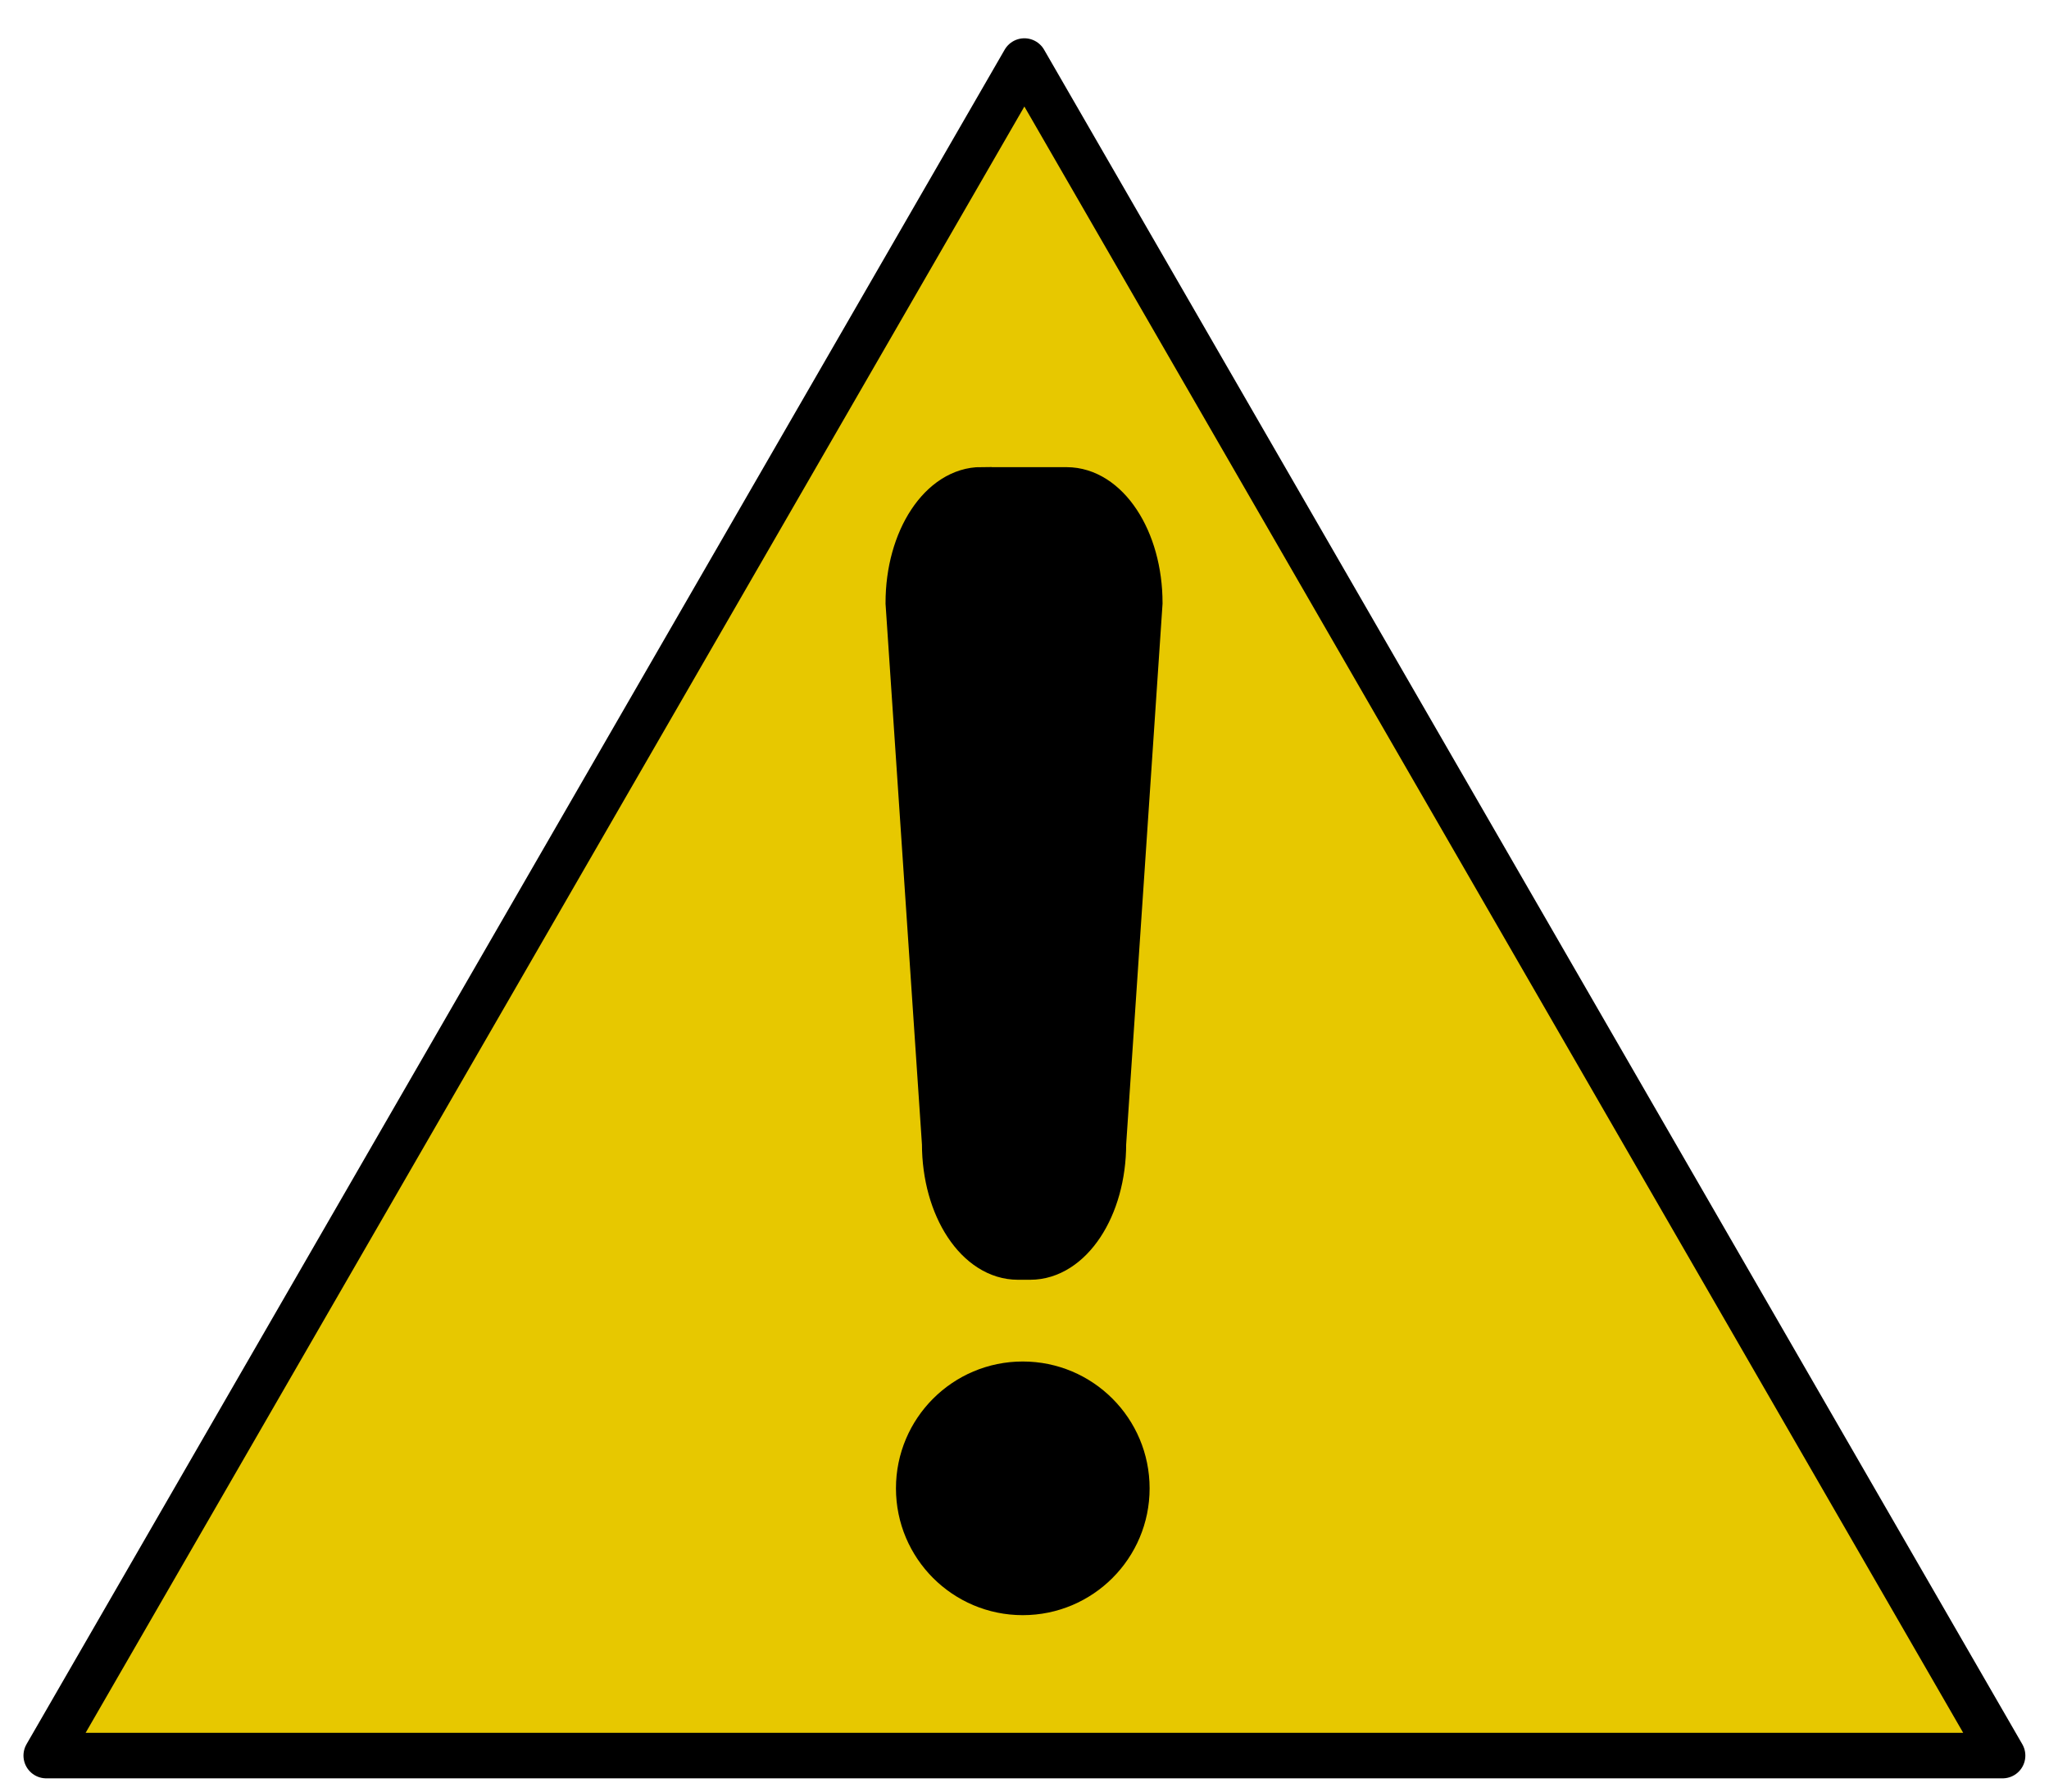 <?xml version="1.0" encoding="UTF-8"?>
<svg width="112.62" height="98.474" version="1.1" viewBox="0 0 112.62 98.474" xml:space="preserve" xmlns="http://www.w3.org/2000/svg"><path d="m110.07 96.474h-107.53l53.763-93.12z" fill="#e7c800" stroke="#000" stroke-linejoin="round" stroke-width="2.5"/><g transform="matrix(1.256 0 0 1.256 -13.003 -13.845)" stroke="#000" stroke-linecap="round"><path d="m59.832 76.141c0 2.607-2.113 4.72-4.723 4.72-2.605 0-4.72-2.112-4.72-4.72 0-2.608 2.115-4.721 4.72-4.721 2.61 0 4.723 2.113 4.723 4.723z" stroke-width="1.657"/><path d="m53.303 32.249h3.725c1.892 0 3.412 2.302 3.412 5.161l-1.592 23.657c0 2.859-1.522 5.162-3.412 5.162h-0.539c-1.892 0-3.413-2.303-3.413-5.162l-1.593-23.657c-0.004-2.863 1.52-5.166 3.409-5.166z" stroke-width="1.573"/></g></svg>
